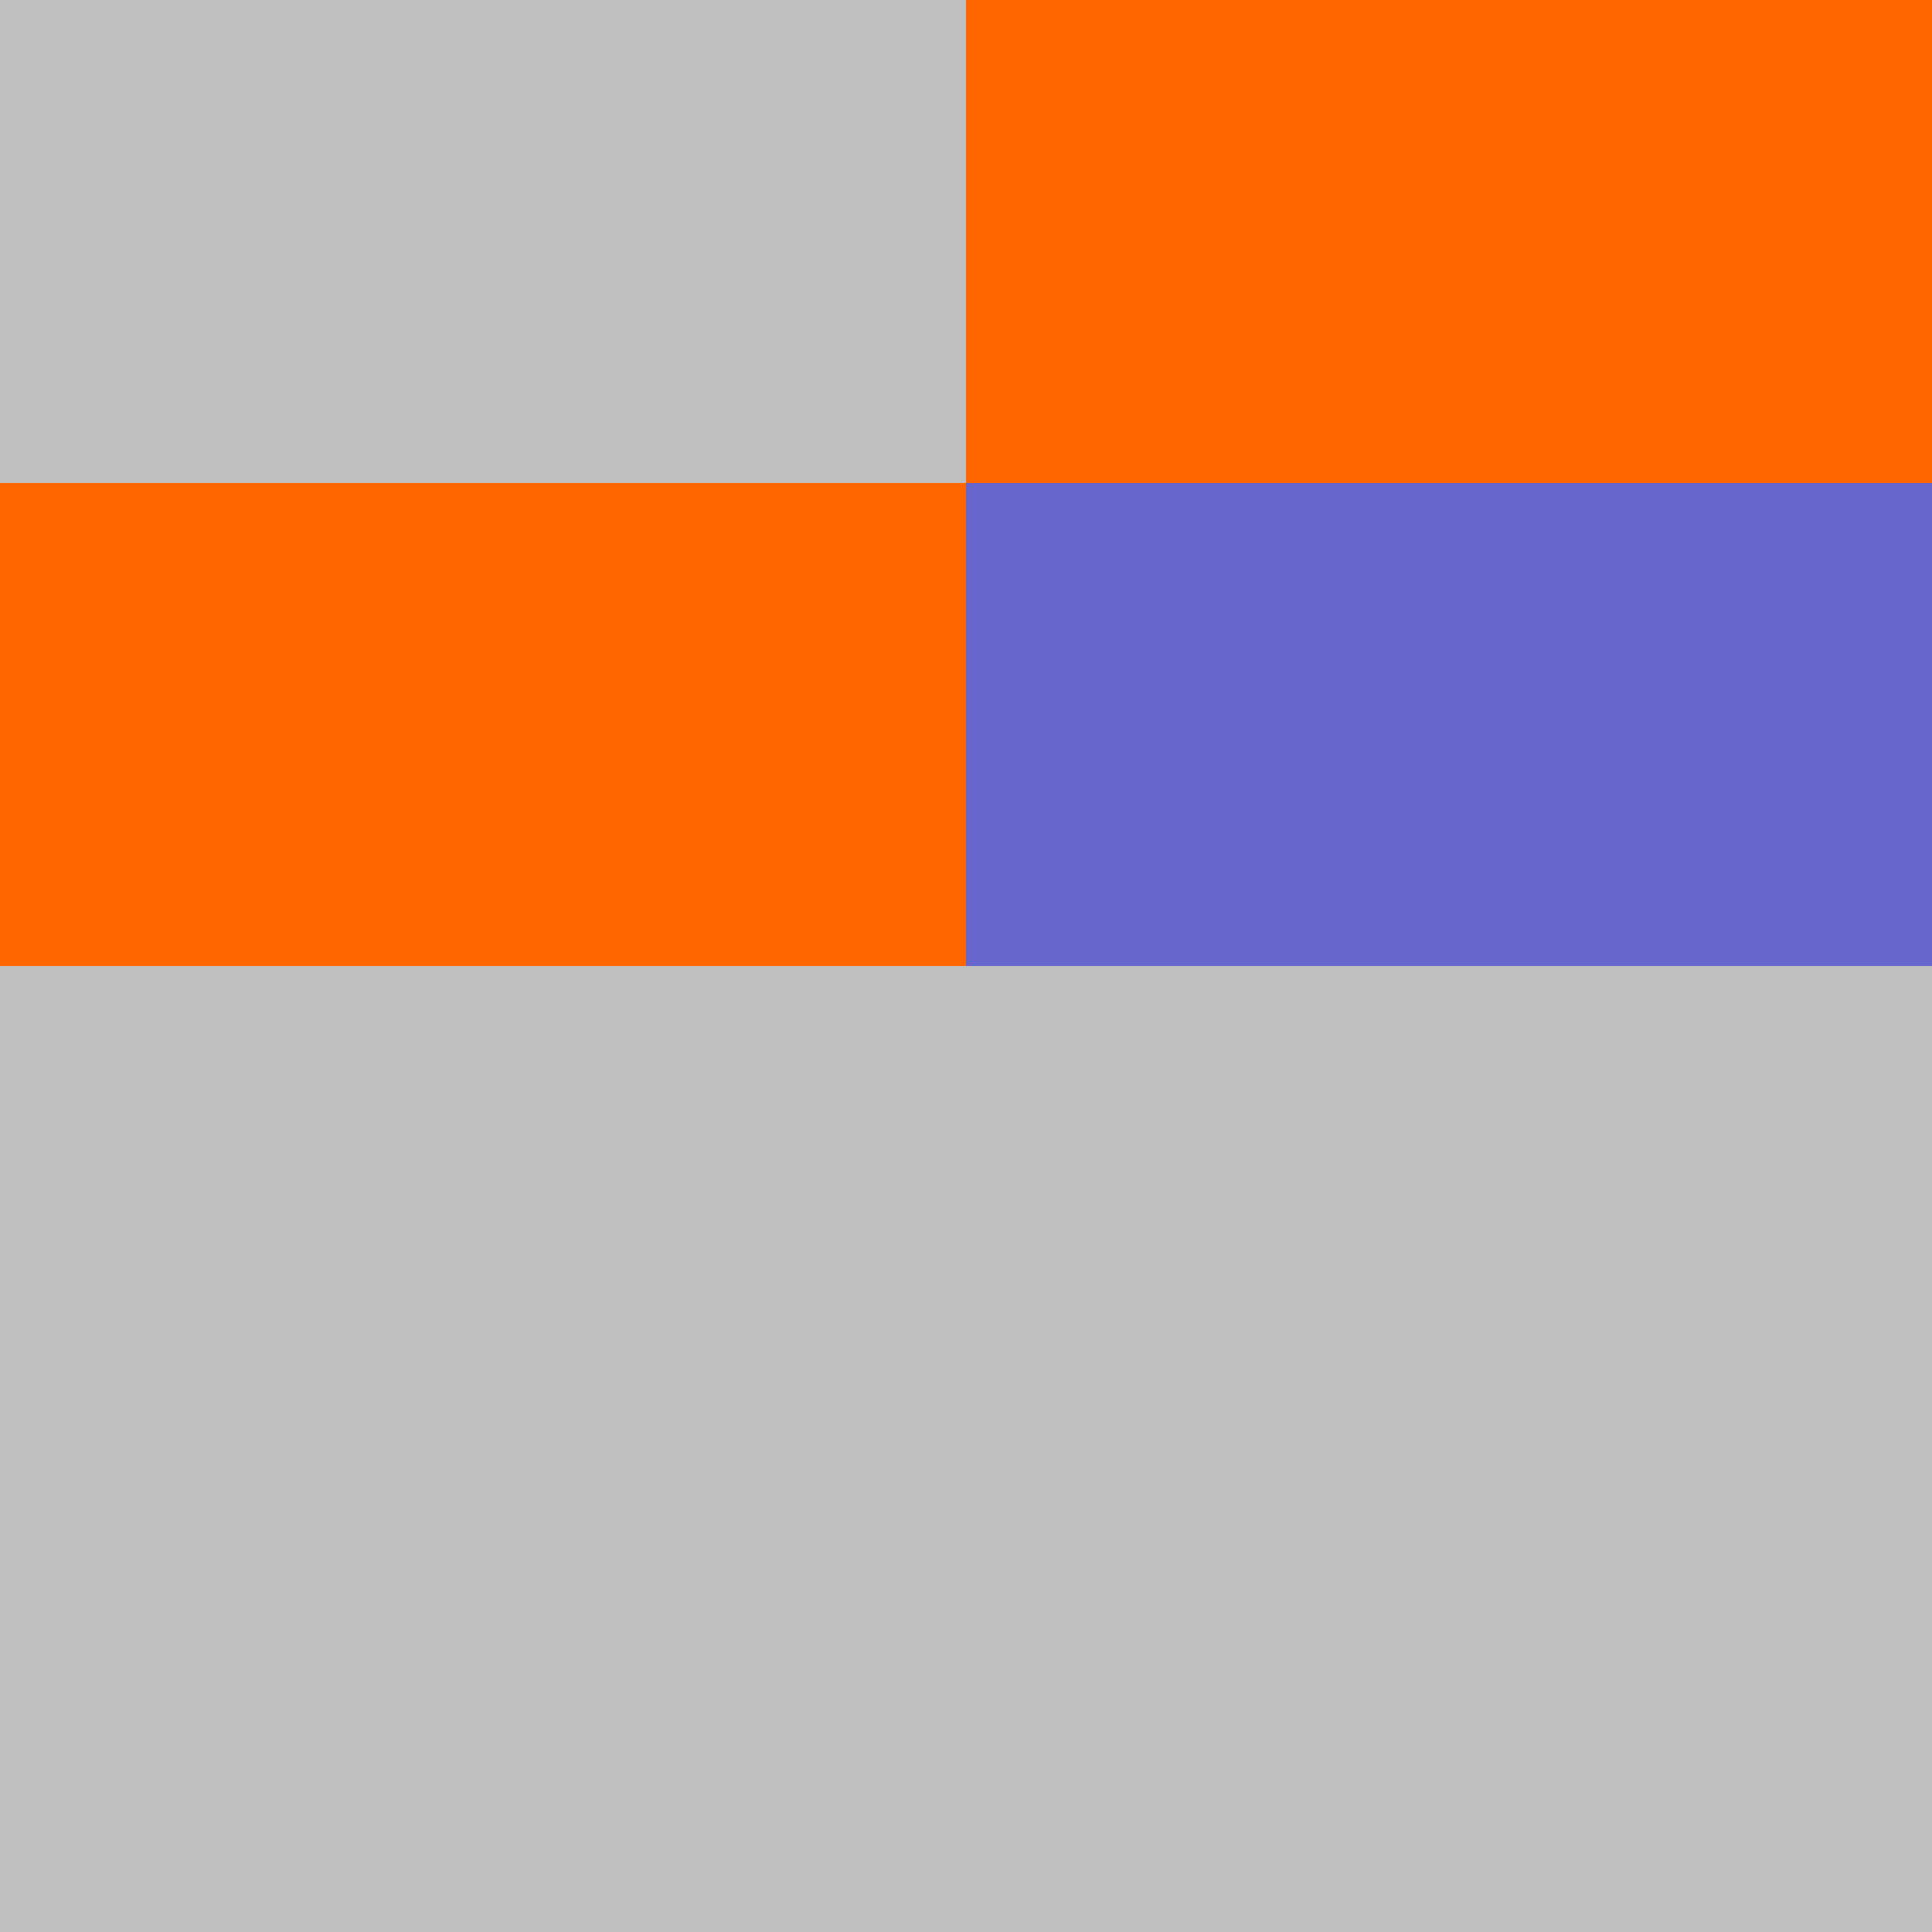 <?xml version="1.0" encoding="UTF-8"?>
<svg xmlns="http://www.w3.org/2000/svg" version="1.1" height="800" width="800"><rect x="0" y="0" width="800" height="800" fill="rgb(192,192,192)" /><rect x="0" y="0" width="200" height="200" fill="none" /><rect x="200" y="0" width="200" height="200" fill="none" /><rect x="400" y="0" width="200" height="200" fill="#FF6600" /><rect x="600" y="0" width="200" height="200" fill="#FF6600" /><rect x="0" y="200" width="200" height="200" fill="#FF6600" /><rect x="200" y="200" width="200" height="200" fill="#FF6600" /><rect x="400" y="200" width="200" height="200" fill="#6666CC" /><rect x="600" y="200" width="200" height="200" fill="#6666CC" /><rect x="0" y="400" width="200" height="200" fill="none" /><rect x="200" y="400" width="200" height="200" fill="none" /><rect x="400" y="400" width="200" height="200" fill="none" /><rect x="600" y="400" width="200" height="200" fill="none" /></svg>